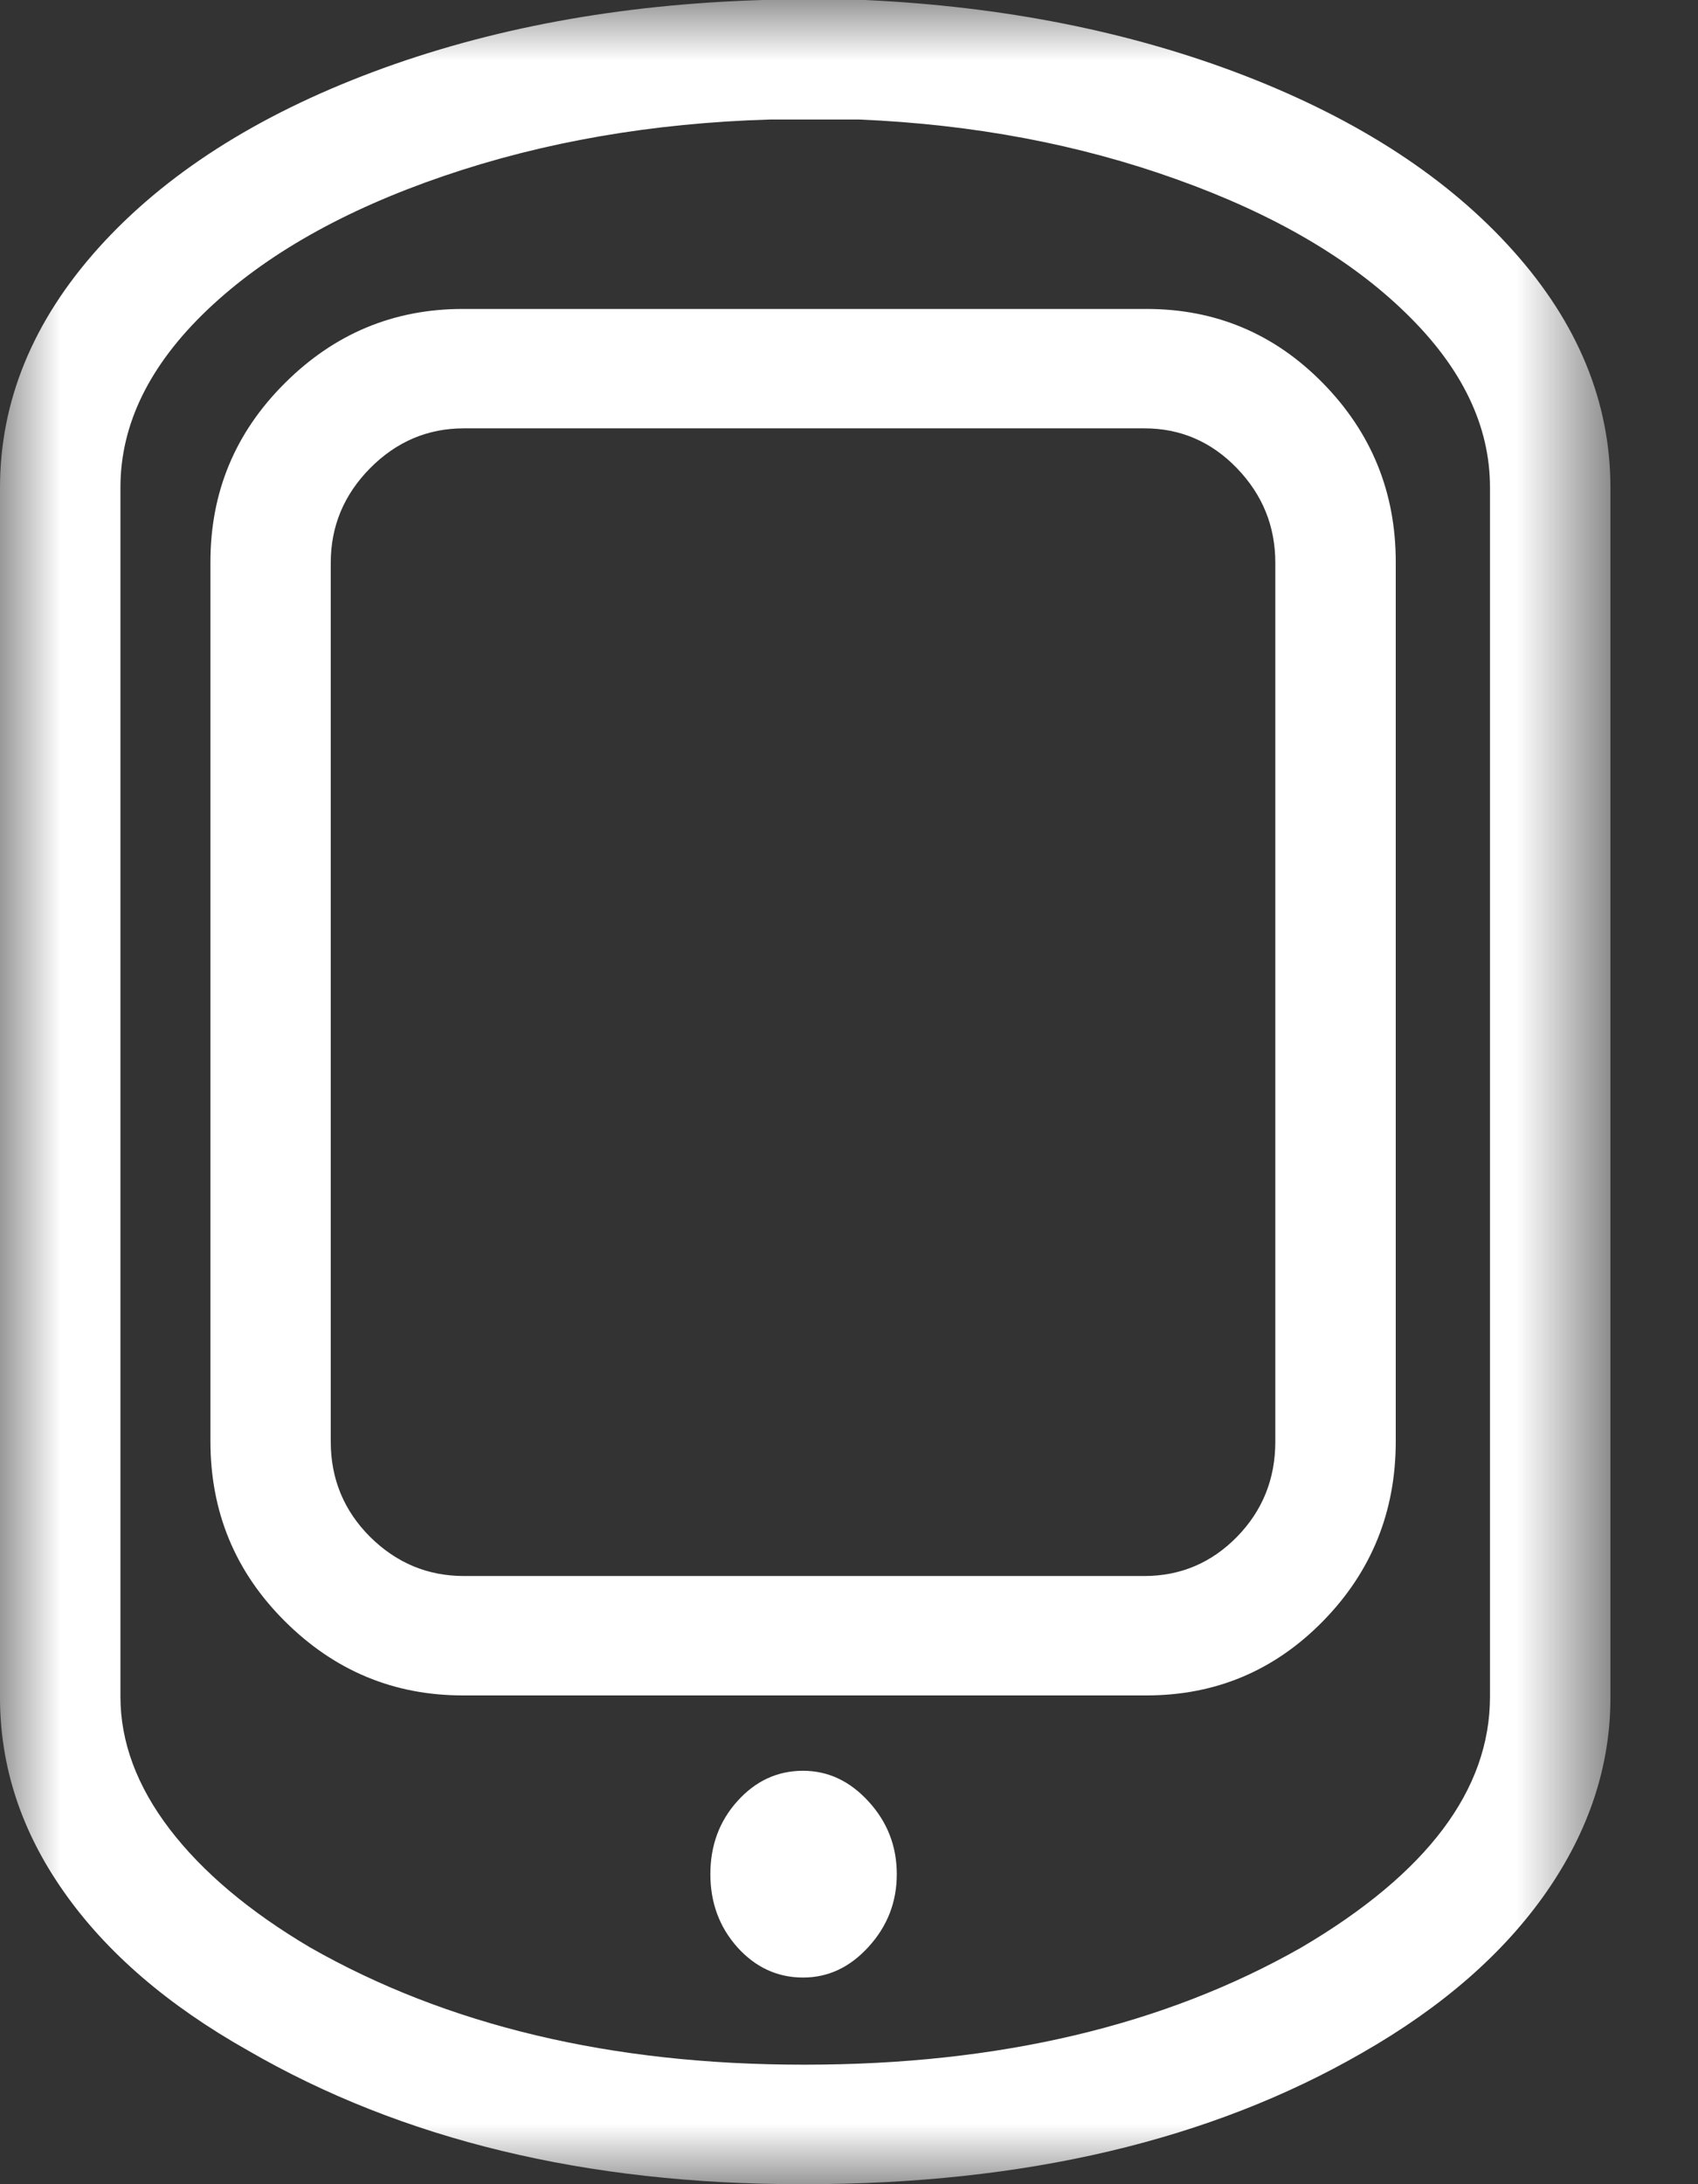 <?xml version="1.0" encoding="UTF-8"?>
<svg width="14px" height="18px" viewBox="0 0 14 18" version="1.1" xmlns="http://www.w3.org/2000/svg" xmlns:xlink="http://www.w3.org/1999/xlink">
    <rect x="0" y="0" width="14" height="18" fill="#333333" stroke="none"/>
    <!-- Generator: Sketch 41.2 (35397) - http://www.bohemiancoding.com/sketch -->
    <title>mobile_white_icon</title>
    <desc>Created with Sketch.</desc>
    <defs>
        <polygon id="path-1" points="13.278 9 13.278 18 0 18 0 9 0 0 13.278 0 13.278 9"></polygon>
    </defs>
    <g id="540x270" stroke="none" stroke-width="1" fill="none" fill-rule="evenodd">
        <g id="mobile_icon" transform="translate(-199, -159)">
            <g id="mobile_white_icon" transform="translate(199, 159)">
                <mask id="mask-2" fill="white">
                    <use xlink:href="#path-1"></use>
                </mask>
                <g id="Clip-2"></g>
                <path d="M6.08,16.048 C5.931,15.881 5.857,15.68 5.857,15.445 C5.857,15.209 5.931,15.008 6.08,14.843 C6.229,14.677 6.41,14.593 6.621,14.593 C6.828,14.593 7.008,14.678 7.162,14.847 C7.317,15.016 7.394,15.216 7.394,15.445 C7.394,15.674 7.317,15.873 7.162,16.043 C7.008,16.213 6.828,16.297 6.621,16.297 C6.41,16.297 6.229,16.213 6.08,16.048 L6.08,16.048 Z M2.727,11.88 C2.727,12.187 2.835,12.449 3.051,12.665 C3.268,12.88 3.526,12.988 3.825,12.988 L9.435,12.988 C9.733,12.988 9.988,12.88 10.199,12.665 C10.41,12.449 10.515,12.187 10.515,11.88 L10.515,4.639 C10.515,4.337 10.41,4.078 10.199,3.859 C9.988,3.64 9.733,3.53 9.435,3.53 L3.825,3.53 C3.526,3.53 3.268,3.64 3.051,3.859 C2.835,4.078 2.727,4.337 2.727,4.639 L2.727,11.88 Z M1.735,11.878 L1.735,4.631 C1.735,4.057 1.938,3.566 2.348,3.158 C2.757,2.75 3.246,2.546 3.816,2.546 L9.453,2.546 C10.022,2.546 10.508,2.75 10.908,3.158 C11.308,3.566 11.508,4.057 11.508,4.631 L11.508,11.878 C11.508,12.458 11.308,12.952 10.908,13.36 C10.508,13.768 10.022,13.972 9.453,13.972 L3.816,13.972 C3.246,13.972 2.757,13.768 2.348,13.36 C1.938,12.952 1.735,12.458 1.735,11.878 L1.735,11.878 Z M0.993,13.982 C0.993,14.355 1.128,14.719 1.399,15.074 C1.67,15.428 2.056,15.753 2.557,16.049 C3.688,16.693 5.042,17.015 6.621,17.015 L6.639,17.015 C8.235,17.015 9.599,16.693 10.73,16.049 C11.767,15.439 12.285,14.751 12.285,13.982 L12.285,4.017 C12.285,3.508 12.054,3.03 11.592,2.581 C11.131,2.131 10.5,1.763 9.699,1.477 C8.899,1.19 8.028,1.025 7.086,0.985 L6.627,0.985 L6.345,0.985 C5.377,1.014 4.483,1.169 3.66,1.45 C2.837,1.731 2.187,2.099 1.709,2.554 C1.232,3.009 0.993,3.497 0.993,4.017 L0.993,13.982 Z M0,13.99 L0,4.019 C0,3.304 0.272,2.643 0.815,2.04 C1.359,1.437 2.111,0.955 3.073,0.594 C4.036,0.233 5.108,0.035 6.29,0 L6.315,0 L6.616,0 L7.131,0 C8.282,0.053 9.328,0.262 10.266,0.625 C11.205,0.989 11.942,1.47 12.476,2.067 C13.011,2.664 13.278,3.315 13.278,4.019 L13.278,13.99 C13.278,14.552 13.102,15.085 12.751,15.591 C12.399,16.097 11.893,16.539 11.232,16.917 C9.98,17.639 8.448,18 6.634,18 L6.599,18 C4.833,18 3.316,17.634 2.046,16.899 C1.385,16.527 0.878,16.091 0.527,15.591 C0.175,15.092 0,14.557 0,13.99 L0,13.99 Z" id="Fill-1" fill="#FFFFFF" mask="url(#mask-2)"></path>
            </g>
        </g>
    </g>
</svg>
